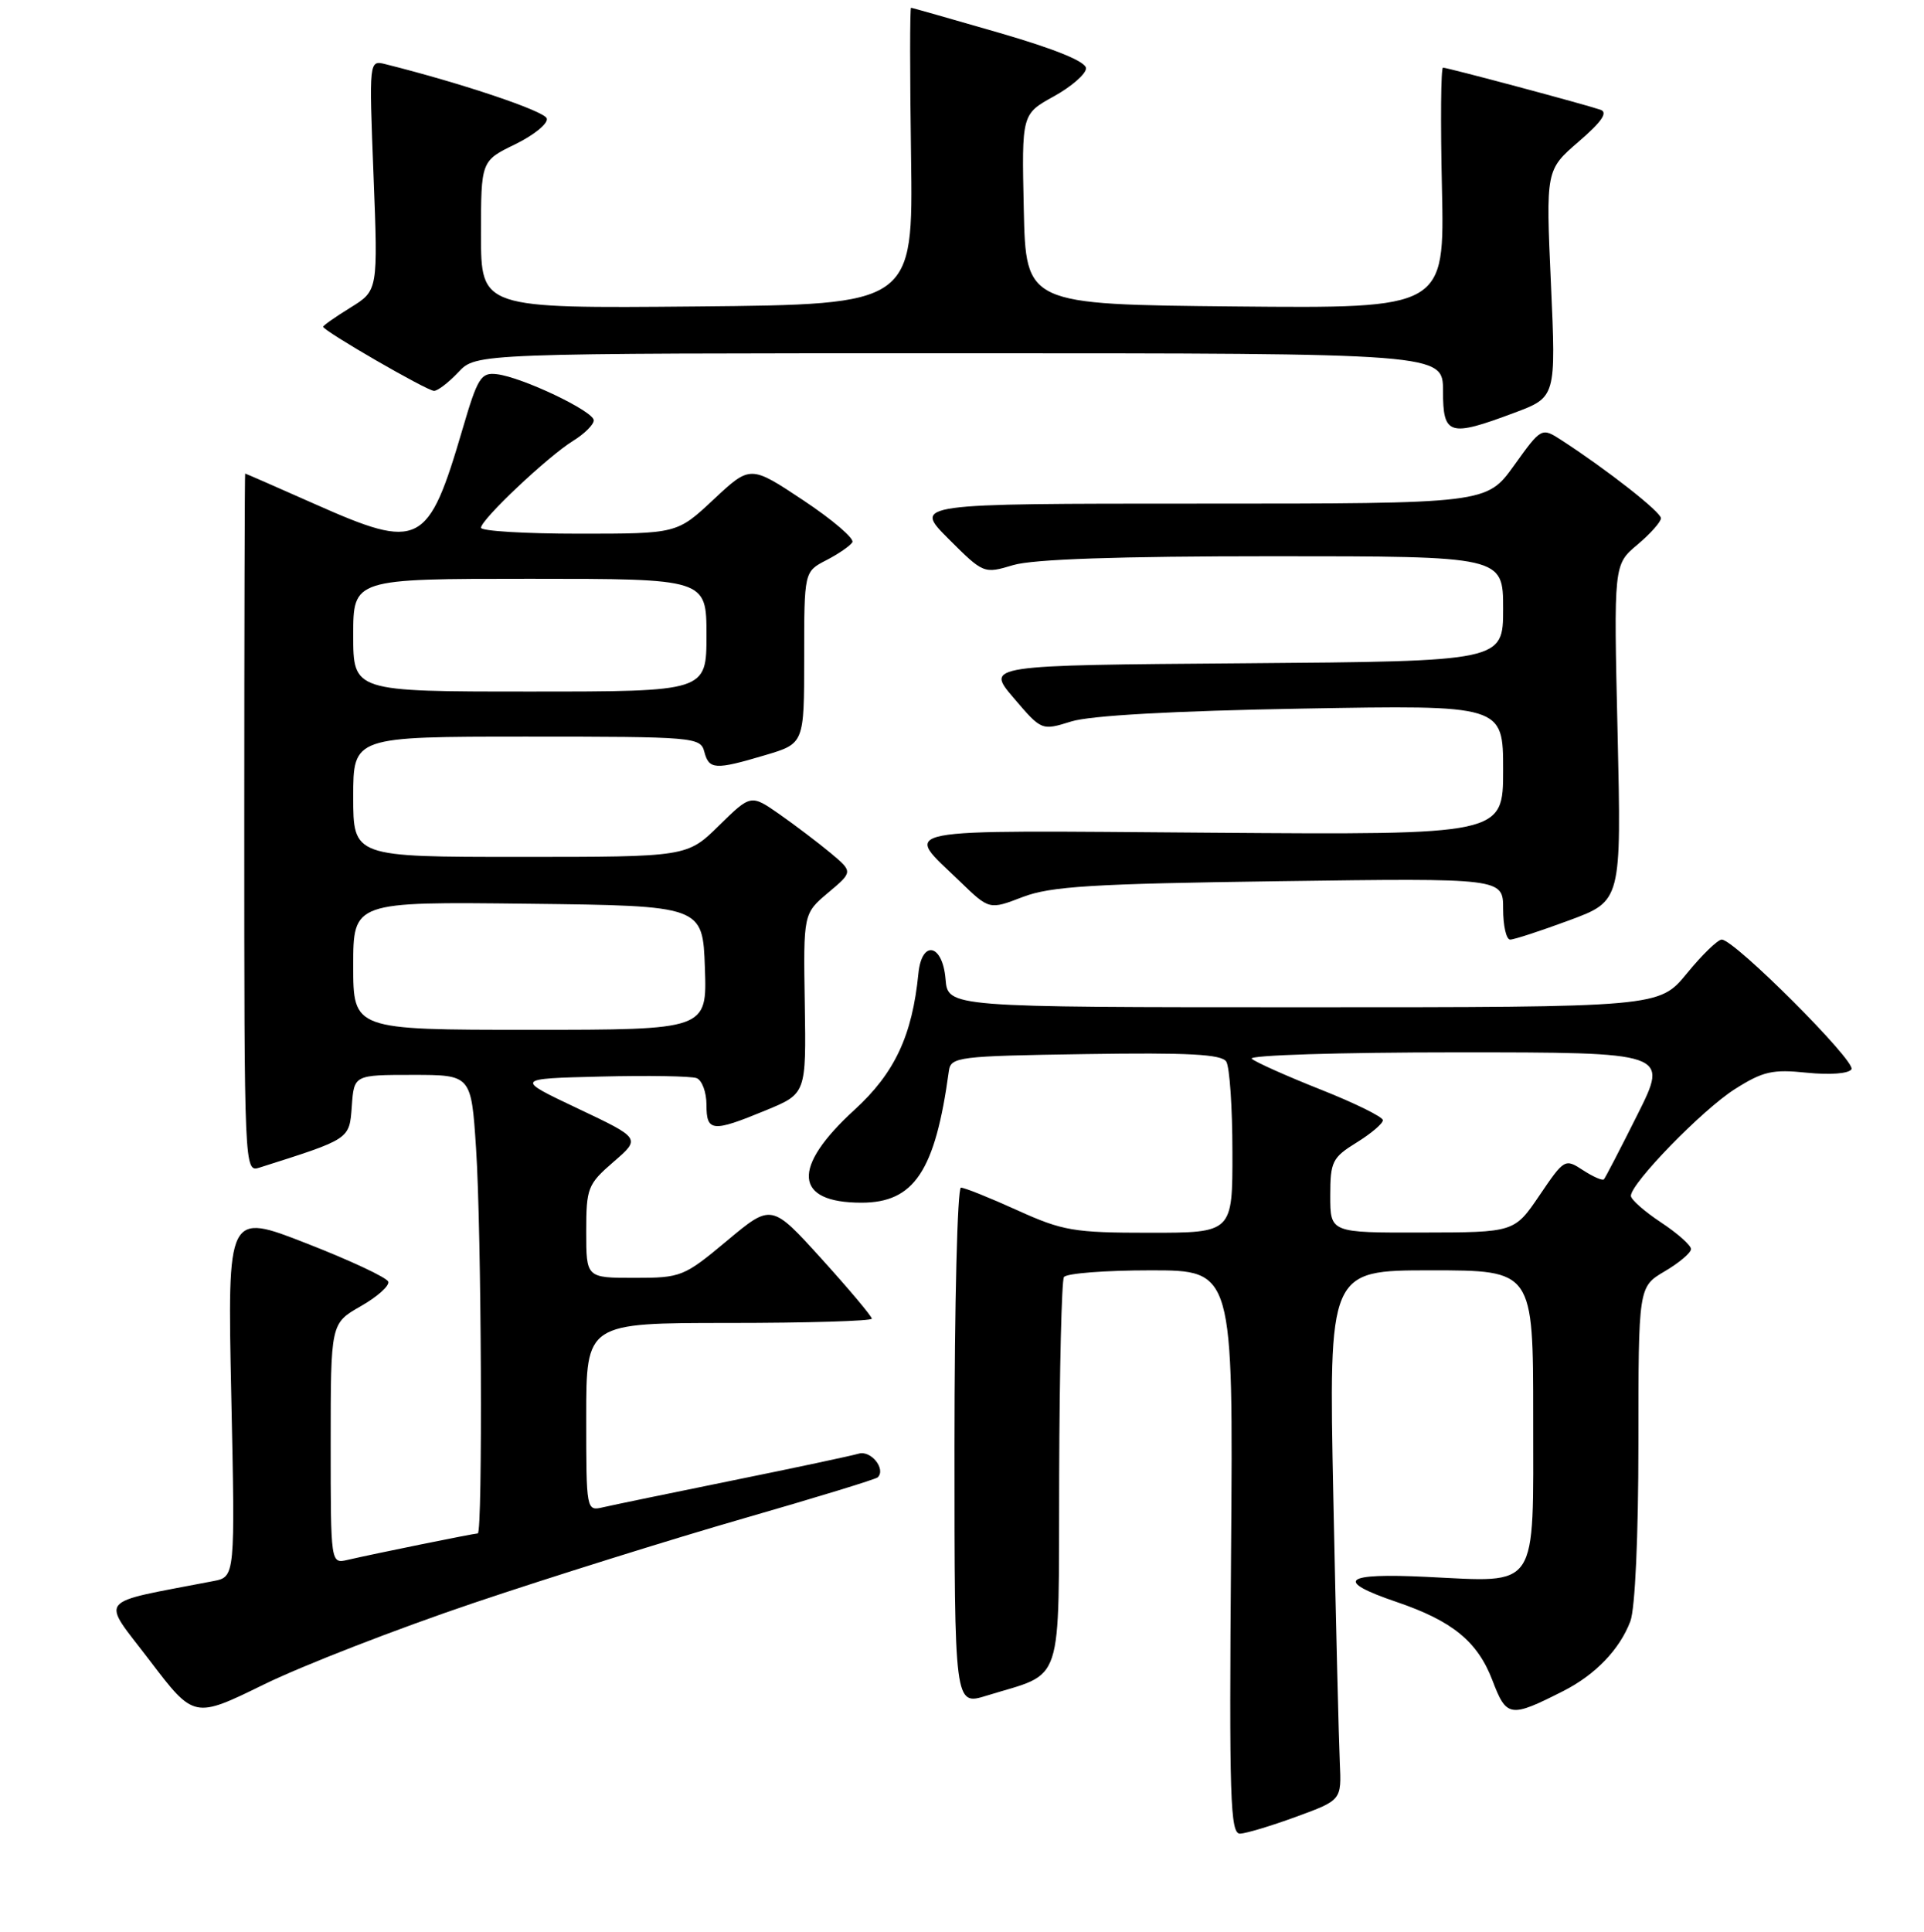 <?xml version="1.0" encoding="UTF-8" standalone="no"?>
<!DOCTYPE svg PUBLIC "-//W3C//DTD SVG 1.1//EN" "http://www.w3.org/Graphics/SVG/1.1/DTD/svg11.dtd" >
<svg xmlns="http://www.w3.org/2000/svg" xmlns:xlink="http://www.w3.org/1999/xlink" version="1.1" viewBox="0 0 256 257">
 <g >
 <path fill="currentColor"
d=" M 172.50 241.68 C 178.50 239.48 178.50 239.48 178.27 234.49 C 178.14 231.74 177.75 215.89 177.41 199.25 C 176.79 169.00 176.79 169.00 190.39 169.00 C 204.00 169.00 204.00 169.00 204.00 188.46 C 204.00 211.80 204.87 210.50 189.80 209.78 C 178.72 209.24 177.48 210.28 185.83 213.12 C 193.26 215.65 196.60 218.38 198.57 223.53 C 200.46 228.49 200.92 228.56 208.00 224.97 C 212.27 222.80 215.51 219.44 216.93 215.68 C 217.56 214.02 218.00 204.37 218.00 192.03 C 218.00 171.20 218.00 171.20 221.50 169.13 C 223.43 168.00 225.00 166.66 225.00 166.17 C 225.00 165.67 223.20 164.07 221.00 162.62 C 218.80 161.16 217.00 159.58 217.00 159.09 C 217.00 157.41 226.53 147.62 230.82 144.90 C 234.57 142.52 235.85 142.23 240.43 142.71 C 243.51 143.02 245.99 142.83 246.35 142.25 C 246.99 141.21 230.78 125.00 229.09 125.00 C 228.56 125.00 226.47 127.03 224.45 129.50 C 220.76 134.00 220.76 134.00 173.44 134.00 C 126.12 134.00 126.12 134.00 125.81 130.25 C 125.42 125.56 122.65 124.99 122.20 129.50 C 121.38 137.78 119.05 142.76 113.68 147.66 C 105.28 155.34 105.63 160.00 114.62 160.00 C 121.64 160.00 124.44 155.79 126.25 142.50 C 126.51 140.60 127.39 140.49 144.44 140.23 C 158.10 140.02 162.54 140.25 163.16 141.23 C 163.61 141.93 163.98 147.34 163.98 153.25 C 164.00 164.00 164.00 164.00 152.98 164.00 C 142.87 164.00 141.41 163.75 135.34 161.00 C 131.70 159.35 128.34 158.00 127.86 158.00 C 127.39 158.00 127.00 173.50 127.00 192.45 C 127.00 226.90 127.00 226.90 131.25 225.59 C 141.71 222.35 140.83 224.99 140.93 196.27 C 140.97 182.26 141.26 170.39 141.56 169.90 C 141.87 169.40 147.06 169.00 153.10 169.00 C 164.09 169.00 164.09 169.00 163.80 206.50 C 163.54 239.32 163.69 243.99 165.00 243.94 C 165.82 243.91 169.20 242.89 172.50 241.68 Z  M 63.00 213.26 C 73.17 209.83 89.34 204.77 98.92 202.01 C 108.50 199.25 116.54 196.79 116.79 196.54 C 117.91 195.43 115.88 192.90 114.25 193.39 C 113.29 193.67 105.75 195.28 97.50 196.95 C 89.25 198.63 81.49 200.23 80.25 200.52 C 78.01 201.04 78.00 200.99 78.00 188.52 C 78.00 176.00 78.00 176.00 97.00 176.00 C 107.45 176.00 116.00 175.74 116.00 175.43 C 116.00 175.12 113.00 171.54 109.33 167.49 C 102.65 160.12 102.65 160.12 96.74 165.06 C 91.00 169.85 90.63 170.00 84.41 170.00 C 78.00 170.00 78.00 170.00 78.00 163.86 C 78.00 158.04 78.19 157.55 81.63 154.57 C 85.26 151.44 85.26 151.44 76.88 147.47 C 68.50 143.50 68.50 143.50 79.94 143.22 C 86.23 143.06 91.97 143.16 92.69 143.43 C 93.41 143.71 94.00 145.30 94.00 146.97 C 94.00 150.58 94.76 150.66 101.88 147.72 C 107.27 145.50 107.27 145.50 107.08 133.52 C 106.89 121.54 106.89 121.54 110.19 118.76 C 113.50 115.98 113.50 115.98 110.50 113.47 C 108.85 112.10 105.79 109.78 103.71 108.32 C 99.91 105.67 99.91 105.67 95.67 109.83 C 91.42 114.00 91.42 114.00 69.21 114.00 C 47.00 114.00 47.00 114.00 47.00 106.00 C 47.00 98.00 47.00 98.00 70.09 98.00 C 92.35 98.00 93.21 98.07 93.71 100.00 C 94.34 102.40 95.13 102.45 101.82 100.46 C 107.00 98.92 107.00 98.92 107.00 87.49 C 107.00 76.05 107.00 76.05 109.94 74.53 C 111.55 73.70 113.12 72.62 113.41 72.14 C 113.71 71.66 110.78 69.15 106.90 66.57 C 99.84 61.88 99.84 61.88 94.96 66.44 C 90.09 71.00 90.09 71.00 77.04 71.00 C 69.87 71.00 64.00 70.65 64.00 70.21 C 64.00 69.12 72.90 60.72 76.25 58.65 C 77.76 57.72 79.00 56.49 79.00 55.92 C 79.00 54.71 69.49 50.18 66.10 49.78 C 64.00 49.53 63.55 50.24 61.57 57.00 C 56.96 72.71 55.88 73.27 41.90 67.06 C 36.87 64.83 32.69 63.00 32.62 63.00 C 32.56 63.00 32.50 83.92 32.50 109.49 C 32.50 155.52 32.52 155.97 34.50 155.34 C 46.66 151.48 46.48 151.60 46.81 147.16 C 47.11 143.00 47.11 143.00 54.91 143.00 C 62.70 143.00 62.70 143.00 63.34 152.75 C 64.07 163.66 64.24 204.00 63.57 204.00 C 63.07 204.00 49.69 206.72 46.25 207.52 C 44.00 208.04 44.00 208.04 44.00 192.05 C 44.00 176.06 44.00 176.06 47.99 173.78 C 50.19 172.53 51.84 171.06 51.66 170.51 C 51.49 169.97 46.60 167.68 40.80 165.42 C 30.26 161.30 30.26 161.30 30.77 185.54 C 31.29 209.78 31.29 209.78 28.39 210.34 C 12.51 213.42 13.39 212.32 19.92 220.90 C 25.82 228.65 25.82 228.65 35.16 224.07 C 40.30 221.56 52.83 216.69 63.00 213.26 Z  M 208.81 122.43 C 215.74 119.86 215.74 119.86 215.23 97.49 C 214.71 75.11 214.71 75.11 217.86 72.47 C 219.59 71.01 221.00 69.43 221.00 68.94 C 221.00 68.12 213.89 62.54 207.81 58.59 C 205.11 56.84 205.11 56.84 201.46 61.92 C 197.81 67.00 197.81 67.00 159.67 67.00 C 121.53 67.00 121.53 67.00 126.20 71.68 C 130.86 76.33 130.90 76.35 134.81 75.18 C 137.45 74.39 148.77 74.00 169.37 74.00 C 200.00 74.00 200.00 74.00 200.00 80.99 C 200.00 87.97 200.00 87.97 165.58 88.24 C 131.16 88.50 131.16 88.50 134.87 92.85 C 138.59 97.21 138.59 97.21 142.54 95.98 C 145.07 95.19 156.19 94.57 173.25 94.27 C 200.00 93.79 200.00 93.79 200.00 102.43 C 200.00 111.07 200.00 111.07 161.10 110.78 C 117.78 110.47 120.22 109.99 127.73 117.27 C 131.63 121.04 131.63 121.04 136.06 119.34 C 139.78 117.91 145.32 117.57 170.25 117.23 C 200.00 116.82 200.00 116.82 200.00 120.91 C 200.00 123.16 200.42 125.00 200.94 125.00 C 201.46 125.00 205.00 123.84 208.81 122.43 Z  M 201.48 54.92 C 207.04 52.84 207.04 52.84 206.36 37.73 C 205.68 22.62 205.68 22.62 210.04 18.85 C 213.13 16.19 213.98 14.95 212.95 14.60 C 210.86 13.88 192.60 9.00 192.00 9.00 C 191.72 9.00 191.66 16.21 191.86 25.02 C 192.21 41.03 192.21 41.03 164.36 40.77 C 136.50 40.50 136.50 40.50 136.22 27.84 C 135.94 15.18 135.94 15.18 140.22 12.82 C 142.57 11.52 144.50 9.84 144.50 9.09 C 144.50 8.20 140.46 6.55 133.00 4.38 C 126.67 2.55 121.37 1.04 121.22 1.03 C 121.06 1.01 121.06 9.89 121.22 20.75 C 121.50 40.50 121.50 40.50 92.75 40.77 C 64.00 41.03 64.00 41.03 64.00 31.21 C 64.00 21.40 64.00 21.40 68.58 19.18 C 71.09 17.95 72.97 16.41 72.75 15.75 C 72.42 14.77 61.52 11.10 51.30 8.54 C 49.10 7.99 49.10 7.99 49.70 23.32 C 50.30 38.65 50.30 38.65 46.65 40.91 C 44.64 42.15 43.00 43.30 43.00 43.47 C 43.00 44.01 56.82 52.00 57.75 52.00 C 58.25 52.00 59.71 50.87 61.00 49.50 C 63.35 47.00 63.35 47.00 127.67 47.00 C 192.00 47.00 192.00 47.00 192.00 52.00 C 192.00 57.92 192.80 58.17 201.48 54.92 Z  M 177.00 159.08 C 177.00 154.54 177.27 154.00 180.50 152.00 C 182.43 150.81 184.00 149.47 184.00 149.03 C 184.00 148.59 180.29 146.76 175.75 144.96 C 171.21 143.16 167.07 141.31 166.55 140.85 C 166.03 140.38 178.30 140.00 193.81 140.00 C 222.02 140.00 222.02 140.00 217.89 148.25 C 215.62 152.79 213.61 156.67 213.41 156.89 C 213.22 157.10 211.97 156.55 210.63 155.68 C 208.23 154.11 208.14 154.16 204.85 159.01 C 201.50 163.95 201.50 163.95 189.25 163.97 C 177.00 164.00 177.00 164.00 177.00 159.08 Z  M 47.00 128.48 C 47.00 119.96 47.00 119.96 70.25 120.23 C 93.50 120.50 93.50 120.50 93.79 128.75 C 94.08 137.00 94.08 137.00 70.54 137.00 C 47.00 137.00 47.00 137.00 47.00 128.48 Z  M 47.00 84.50 C 47.00 77.00 47.00 77.00 70.50 77.00 C 94.00 77.00 94.00 77.00 94.00 84.50 C 94.00 92.00 94.00 92.00 70.50 92.00 C 47.00 92.00 47.00 92.00 47.00 84.50 Z "/>
</g>
</svg>
